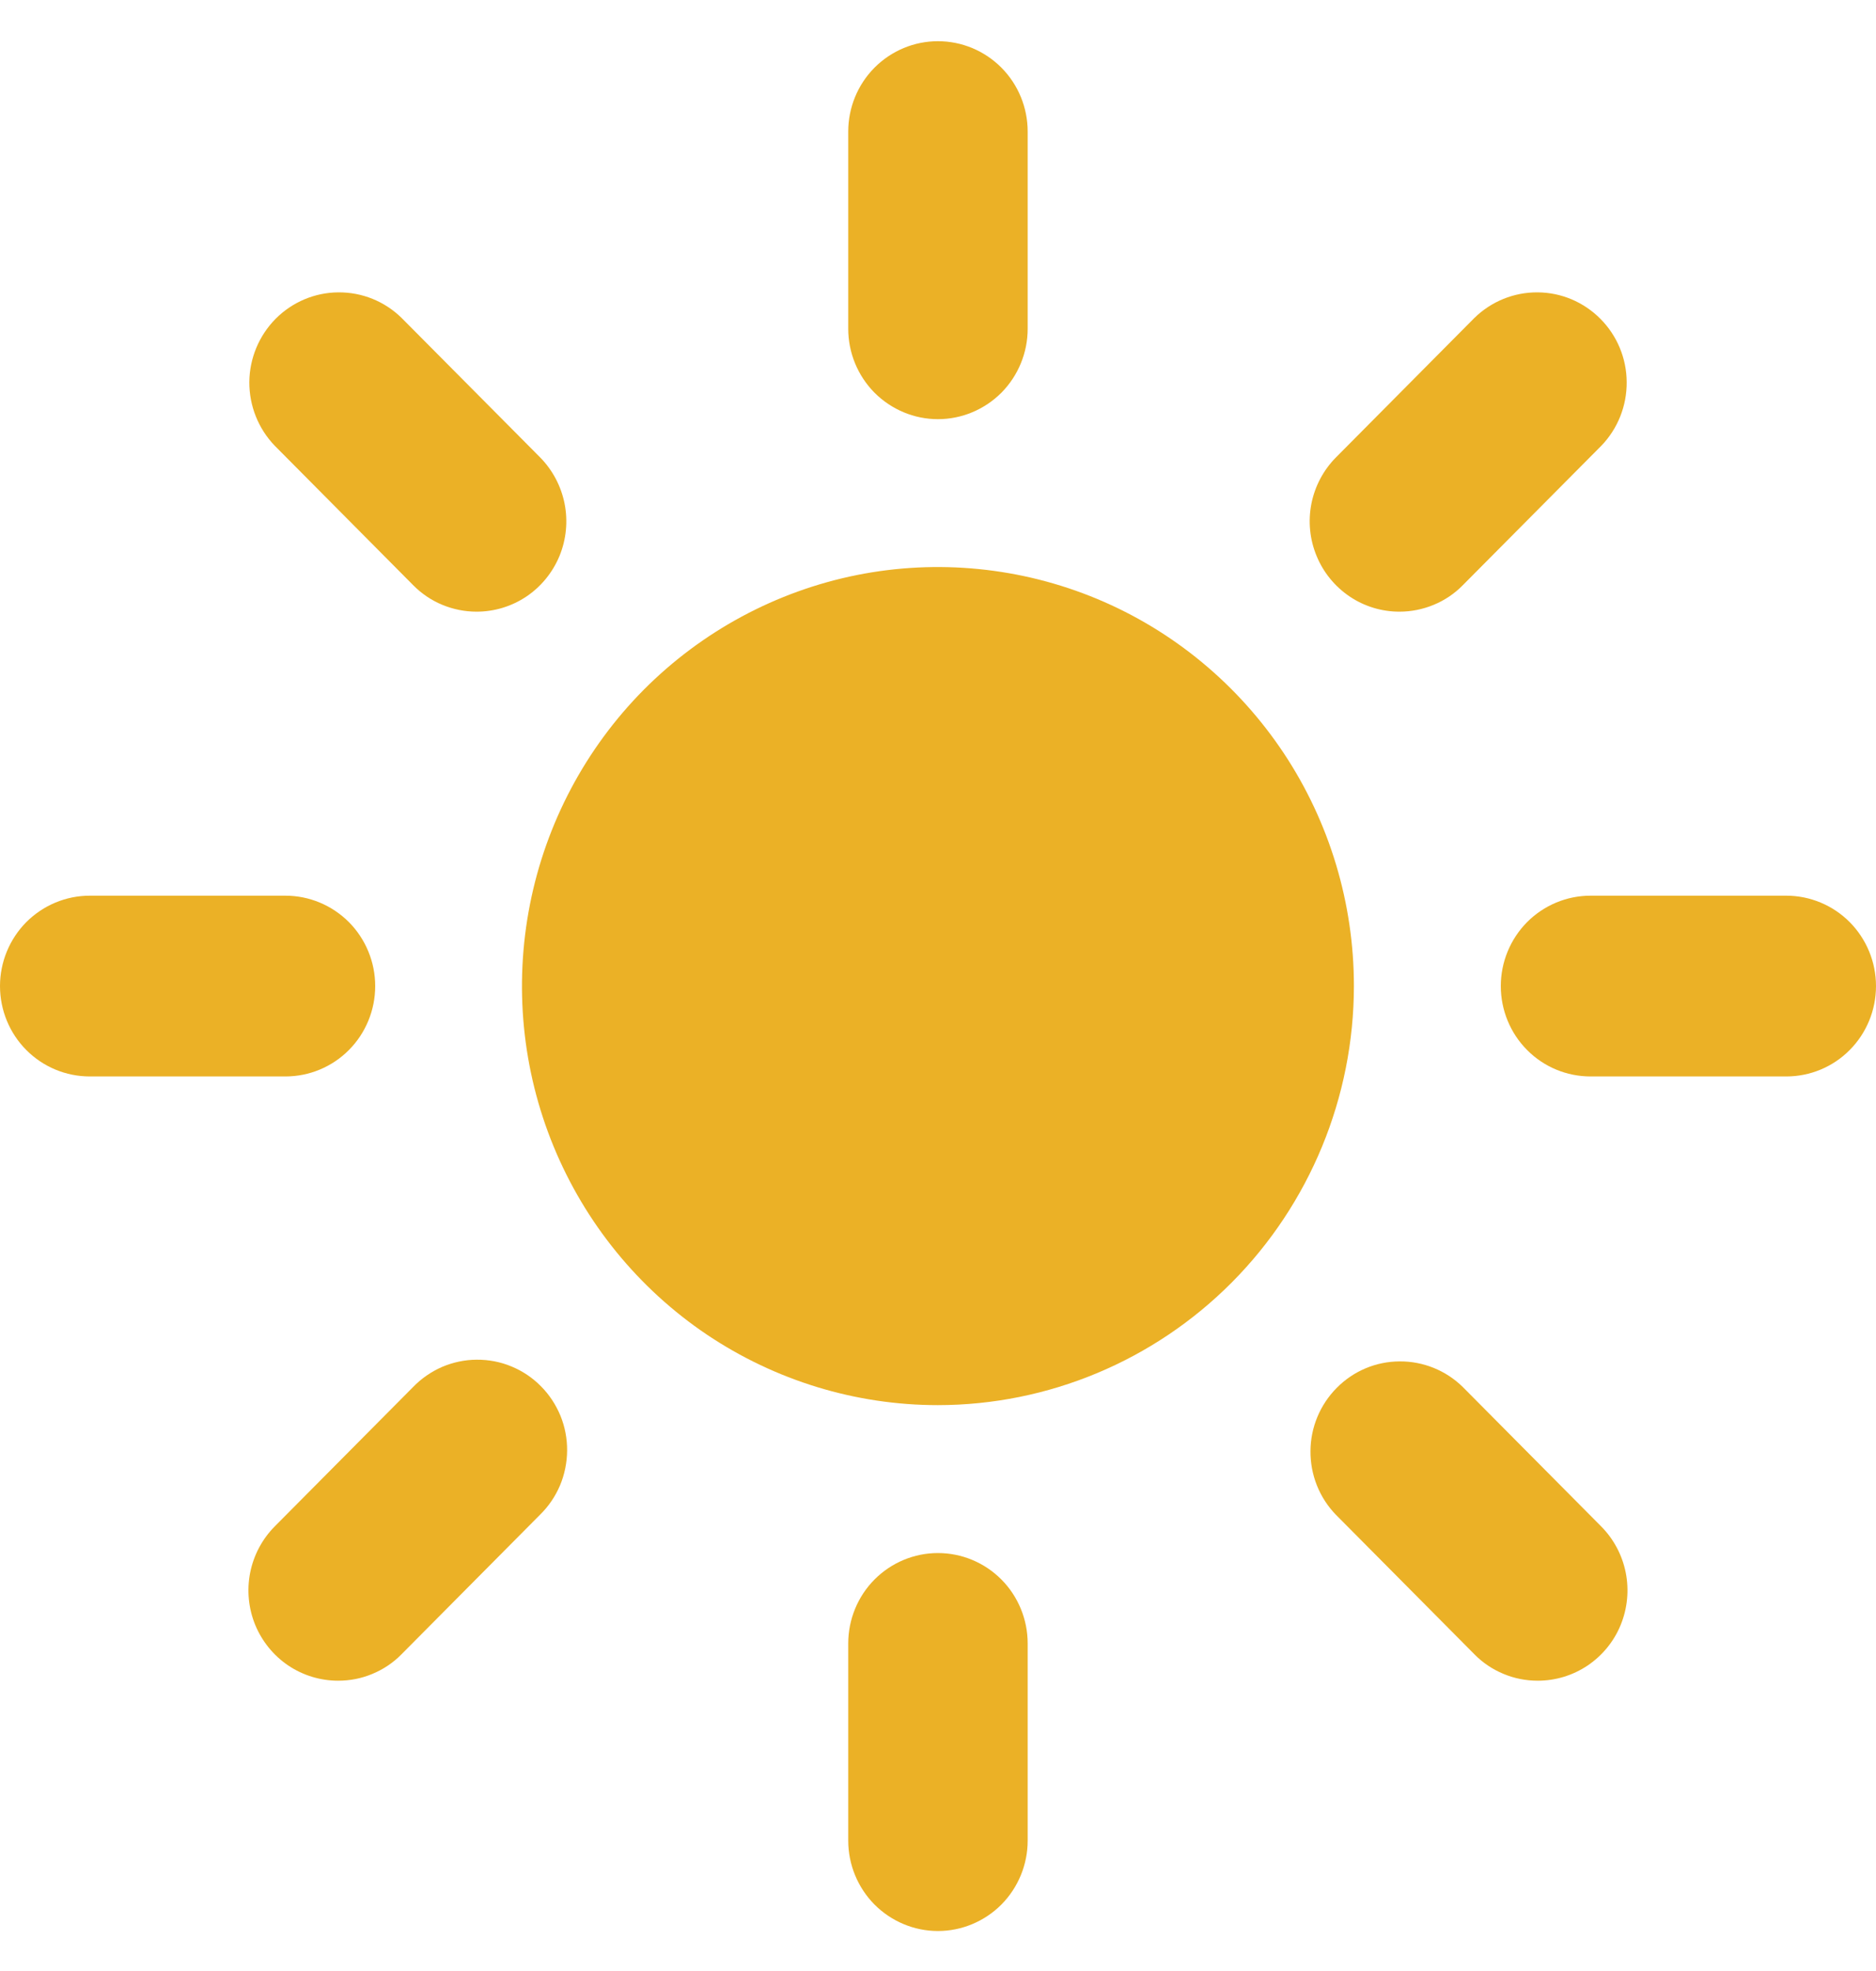 <svg width="20" height="21" viewBox="0 0 20 21" fill="none" xmlns="http://www.w3.org/2000/svg">
<path d="M9.999 4.466C9.746 4.466 9.503 4.364 9.323 4.184C9.144 4.003 9.043 3.758 9.043 3.503V1.402C9.043 1.146 9.144 0.901 9.323 0.721C9.503 0.54 9.746 0.439 9.999 0.439C10.253 0.439 10.496 0.54 10.676 0.721C10.855 0.901 10.956 1.146 10.956 1.402V3.503C10.956 3.758 10.855 4.003 10.676 4.184C10.496 4.364 10.253 4.466 9.999 4.466Z" fill="#EBB126"/>
<path d="M9.999 20.574C9.746 20.574 9.503 20.472 9.323 20.292C9.144 20.111 9.043 19.866 9.043 19.611V17.51C9.043 17.255 9.144 17.009 9.323 16.829C9.503 16.648 9.746 16.547 9.999 16.547C10.253 16.547 10.496 16.648 10.676 16.829C10.855 17.009 10.956 17.255 10.956 17.51V19.611C10.956 19.866 10.855 20.111 10.676 20.292C10.496 20.472 10.253 20.574 9.999 20.574Z" fill="#EBB126"/>
<path d="M14.919 6.517C14.73 6.517 14.545 6.461 14.388 6.355C14.231 6.249 14.108 6.099 14.036 5.923C13.963 5.747 13.944 5.553 13.981 5.366C14.018 5.18 14.109 5.008 14.243 4.873L15.718 3.388C15.899 3.211 16.141 3.113 16.392 3.115C16.644 3.116 16.884 3.218 17.062 3.397C17.24 3.576 17.341 3.818 17.342 4.071C17.344 4.324 17.247 4.568 17.071 4.75L15.595 6.235C15.507 6.325 15.401 6.396 15.285 6.444C15.169 6.492 15.045 6.517 14.919 6.517Z" fill="#EBB126"/>
<path d="M3.605 17.907C3.416 17.907 3.231 17.851 3.073 17.745C2.916 17.639 2.794 17.489 2.721 17.313C2.649 17.137 2.63 16.943 2.667 16.756C2.704 16.57 2.795 16.398 2.929 16.263L4.404 14.778C4.493 14.686 4.598 14.614 4.715 14.563C4.831 14.514 4.957 14.487 5.083 14.487C5.21 14.486 5.336 14.51 5.453 14.559C5.57 14.607 5.676 14.678 5.766 14.769C5.856 14.859 5.926 14.966 5.975 15.084C6.023 15.202 6.047 15.328 6.046 15.456C6.045 15.583 6.019 15.71 5.97 15.827C5.92 15.944 5.848 16.05 5.757 16.139L4.281 17.625C4.193 17.715 4.087 17.786 3.971 17.834C3.855 17.883 3.731 17.907 3.605 17.907Z" fill="#EBB126"/>
<path d="M19.044 11.469H16.956C16.703 11.469 16.459 11.368 16.28 11.187C16.101 11.007 16 10.762 16 10.506C16 10.251 16.101 10.006 16.28 9.825C16.459 9.645 16.703 9.543 16.956 9.543H19.044C19.297 9.543 19.541 9.645 19.72 9.825C19.899 10.006 20 10.251 20 10.506C20 10.762 19.899 11.007 19.72 11.187C19.541 11.368 19.297 11.469 19.044 11.469Z" fill="#EBB126"/>
<path d="M3.043 11.469H0.957C0.703 11.469 0.46 11.368 0.28 11.187C0.101 11.007 0 10.762 0 10.506C0 10.251 0.101 10.006 0.28 9.825C0.46 9.645 0.703 9.543 0.957 9.543H3.043C3.297 9.543 3.54 9.645 3.72 9.825C3.899 10.006 4 10.251 4 10.506C4 10.762 3.899 11.007 3.72 11.187C3.54 11.368 3.297 11.469 3.043 11.469Z" fill="#EBB126"/>
<path d="M16.394 17.907C16.268 17.907 16.144 17.883 16.028 17.834C15.912 17.786 15.806 17.715 15.718 17.625L14.242 16.139C14.066 15.958 13.969 15.714 13.971 15.461C13.972 15.208 14.073 14.966 14.251 14.787C14.429 14.607 14.669 14.506 14.921 14.505C15.172 14.503 15.415 14.601 15.595 14.778L17.07 16.263C17.204 16.398 17.295 16.57 17.332 16.756C17.369 16.943 17.35 17.137 17.278 17.313C17.206 17.489 17.083 17.639 16.926 17.745C16.768 17.851 16.583 17.907 16.394 17.907Z" fill="#EBB126"/>
<path d="M5.081 6.517C4.956 6.517 4.831 6.492 4.715 6.444C4.599 6.396 4.494 6.325 4.405 6.235L2.93 4.75C2.754 4.568 2.657 4.324 2.658 4.071C2.66 3.818 2.761 3.576 2.938 3.397C3.116 3.218 3.357 3.116 3.608 3.115C3.86 3.113 4.102 3.211 4.282 3.388L5.758 4.873C5.891 5.008 5.982 5.18 6.019 5.366C6.056 5.553 6.037 5.747 5.965 5.923C5.892 6.099 5.77 6.249 5.613 6.355C5.455 6.461 5.27 6.517 5.081 6.517Z" fill="#EBB126"/>
<path d="M9.999 14.971C9.122 14.971 8.265 14.709 7.535 14.219C6.806 13.728 6.238 13.031 5.902 12.215C5.566 11.399 5.479 10.501 5.65 9.635C5.821 8.769 6.243 7.974 6.863 7.349C7.484 6.725 8.274 6.3 9.134 6.127C9.994 5.955 10.886 6.044 11.696 6.381C12.507 6.719 13.199 7.292 13.687 8.026C14.174 8.76 14.434 9.623 14.434 10.506C14.433 11.69 13.965 12.825 13.134 13.662C12.302 14.499 11.175 14.97 9.999 14.971Z" fill="#EBB126"/>
</svg>
